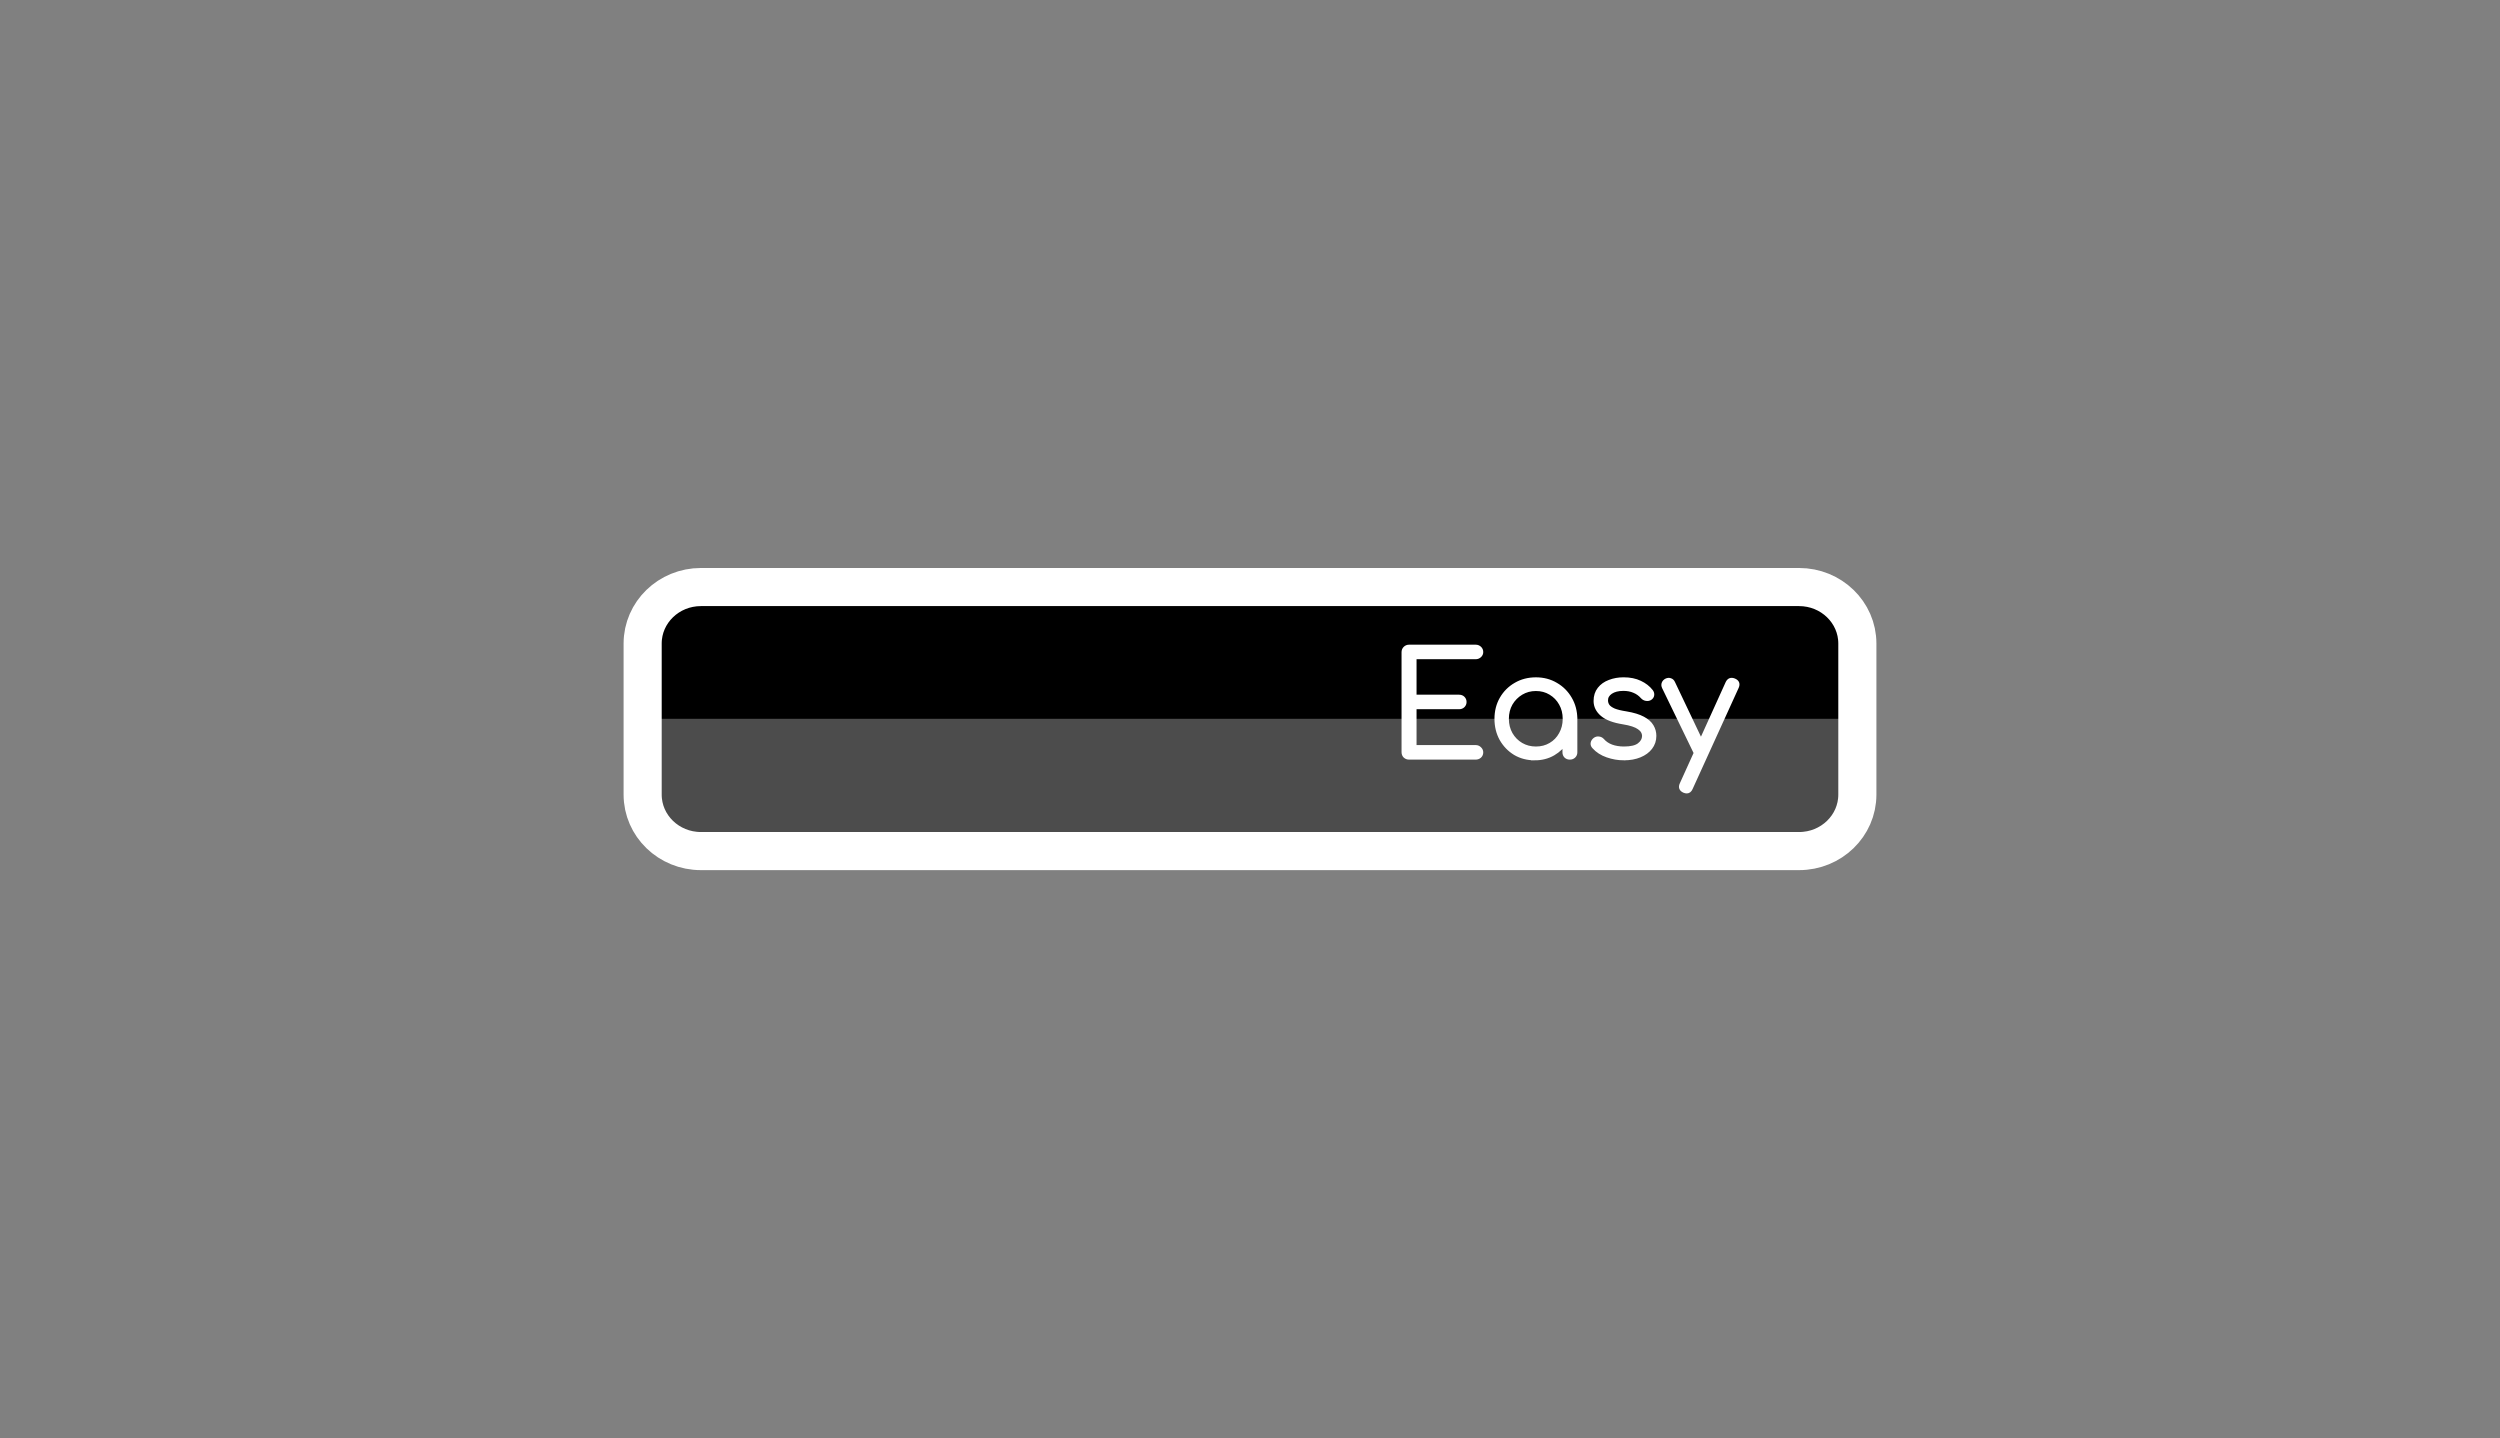 <svg version="1.1" xmlns="http://www.w3.org/2000/svg" xmlns:xlink="http://www.w3.org/1999/xlink" width="328" height="188.682" viewBox="0,0,328,188.682"><rect x="0" y="0" width="328" height="188.682" fill="#808080" stroke="none"/><g transform="translate(-76,-85.659)"><g data-paper-data="{&quot;isPaintingLayer&quot;:true}" stroke-miterlimit="10" stroke-dasharray="" stroke-dashoffset="0" style="mix-blend-mode: normal"><path d="M167.963,162.679h144.074c4.224,0 7.648,3.318 7.648,7.411v19.82c0,4.093 -3.424,7.411 -7.648,7.411h-144.074c-4.224,0 -7.648,-3.318 -7.648,-7.411v-19.82c0,-4.093 3.424,-7.411 7.648,-7.411z" fill="#4c4c4c" fill-rule="evenodd" stroke="none" stroke-width="14" stroke-linecap="round" stroke-linejoin="round"/><path d="M76,274.341v-188.682h328v188.682z" fill="none" fill-rule="nonzero" stroke="none" stroke-width="0" stroke-linecap="butt" stroke-linejoin="miter"/><path d="M167.963,162.679h144.074c4.224,0 7.648,7.738 7.648,17.284h-159.37c0,-9.546 3.424,-17.284 7.648,-17.284z" fill="#000000" fill-rule="evenodd" stroke="none" stroke-width="14" stroke-linecap="round" stroke-linejoin="round"/><path d="M167.963,162.679h144.074c4.224,0 7.648,3.318 7.648,7.411v19.82c0,4.093 -3.424,7.411 -7.648,7.411h-144.074c-4.224,0 -7.648,-3.318 -7.648,-7.411v-19.82c0,-4.093 3.424,-7.411 7.648,-7.411z" fill="none" fill-rule="evenodd" stroke="#ffffff" stroke-width="5" stroke-linecap="round" stroke-linejoin="round"/><path d="M260.867,185.07c-0.208,0 -0.385,-0.068 -0.531,-0.203c-0.135,-0.135 -0.203,-0.312 -0.203,-0.531v-13.109c0,-0.208 0.068,-0.38 0.203,-0.516c0.146,-0.146 0.323,-0.219 0.531,-0.219h8.75c0.198,0 0.37,0.068 0.516,0.203c0.146,0.135 0.219,0.307 0.219,0.516c0,0.188 -0.073,0.349 -0.219,0.484c-0.146,0.135 -0.318,0.203 -0.516,0.203h-8.016v5.156h5.828c0.219,0 0.396,0.068 0.531,0.203c0.135,0.135 0.203,0.302 0.203,0.5c0,0.198 -0.068,0.365 -0.203,0.5c-0.135,0.135 -0.312,0.203 -0.531,0.203h-5.828v5.203h8.016c0.198,0 0.37,0.073 0.516,0.219c0.146,0.135 0.219,0.297 0.219,0.484c0,0.208 -0.073,0.38 -0.219,0.516c-0.146,0.125 -0.318,0.188 -0.516,0.188zM277.355,185.164c-0.958,0 -1.818,-0.224 -2.578,-0.672c-0.75,-0.458 -1.349,-1.078 -1.797,-1.859c-0.438,-0.792 -0.656,-1.677 -0.656,-2.656c0,-0.99 0.224,-1.875 0.672,-2.656c0.458,-0.792 1.078,-1.411 1.859,-1.859c0.781,-0.458 1.667,-0.688 2.656,-0.688c0.979,0 1.854,0.229 2.625,0.688c0.781,0.448 1.401,1.068 1.859,1.859c0.458,0.781 0.693,1.667 0.703,2.656l-0.578,0.453c0,0.896 -0.208,1.703 -0.625,2.422c-0.417,0.708 -0.984,1.271 -1.703,1.688c-0.719,0.417 -1.531,0.625 -2.438,0.625zM277.511,183.852c0.719,0 1.359,-0.167 1.922,-0.5c0.573,-0.333 1.021,-0.797 1.344,-1.391c0.333,-0.594 0.5,-1.255 0.5,-1.984c0,-0.75 -0.167,-1.417 -0.5,-2c-0.323,-0.583 -0.771,-1.047 -1.344,-1.391c-0.562,-0.344 -1.203,-0.516 -1.922,-0.516c-0.708,0 -1.349,0.172 -1.922,0.516c-0.573,0.344 -1.031,0.807 -1.375,1.391c-0.333,0.583 -0.5,1.25 -0.5,2c0,0.729 0.167,1.391 0.5,1.984c0.344,0.594 0.802,1.057 1.375,1.391c0.573,0.333 1.214,0.5 1.922,0.5zM281.964,185.07c-0.208,0 -0.38,-0.062 -0.516,-0.188c-0.135,-0.135 -0.203,-0.307 -0.203,-0.516v-3.203l0.344,-1.469l1.109,0.281v4.391c0,0.208 -0.073,0.38 -0.219,0.516c-0.135,0.125 -0.307,0.188 -0.516,0.188zM289.063,185.164c-0.74,0 -1.469,-0.125 -2.188,-0.375c-0.719,-0.25 -1.302,-0.625 -1.75,-1.125c-0.146,-0.146 -0.208,-0.312 -0.188,-0.5c0.031,-0.188 0.13,-0.349 0.297,-0.484c0.167,-0.125 0.344,-0.172 0.531,-0.141c0.188,0.021 0.344,0.099 0.469,0.234c0.302,0.354 0.698,0.625 1.188,0.812c0.49,0.177 1.036,0.266 1.641,0.266c0.917,0 1.578,-0.156 1.984,-0.469c0.417,-0.323 0.63,-0.703 0.641,-1.141c0,-0.448 -0.214,-0.818 -0.641,-1.109c-0.417,-0.302 -1.109,-0.531 -2.078,-0.688c-1.26,-0.198 -2.182,-0.547 -2.766,-1.047c-0.583,-0.5 -0.875,-1.089 -0.875,-1.766c0,-0.635 0.167,-1.161 0.5,-1.578c0.333,-0.427 0.781,-0.745 1.344,-0.953c0.562,-0.219 1.177,-0.328 1.844,-0.328c0.833,0 1.552,0.146 2.156,0.438c0.604,0.281 1.094,0.661 1.469,1.141c0.125,0.167 0.172,0.339 0.141,0.516c-0.021,0.167 -0.12,0.307 -0.297,0.422c-0.146,0.083 -0.318,0.109 -0.516,0.078c-0.188,-0.031 -0.349,-0.12 -0.484,-0.266c-0.312,-0.354 -0.677,-0.615 -1.094,-0.781c-0.406,-0.177 -0.875,-0.266 -1.406,-0.266c-0.688,0 -1.24,0.141 -1.656,0.422c-0.406,0.281 -0.609,0.635 -0.609,1.062c0,0.281 0.078,0.531 0.234,0.75c0.156,0.208 0.422,0.396 0.797,0.562c0.385,0.156 0.922,0.286 1.609,0.391c0.927,0.156 1.661,0.38 2.203,0.672c0.542,0.292 0.927,0.635 1.156,1.031c0.229,0.385 0.344,0.807 0.344,1.266c0,0.583 -0.172,1.099 -0.516,1.547c-0.333,0.438 -0.802,0.781 -1.406,1.031c-0.604,0.25 -1.297,0.375 -2.078,0.375zM297.306,189.508c-0.104,0 -0.219,-0.026 -0.344,-0.078c-0.417,-0.188 -0.531,-0.484 -0.344,-0.891l6.016,-13.281c0.188,-0.396 0.484,-0.51 0.891,-0.344c0.427,0.177 0.547,0.474 0.359,0.891l-6.047,13.281c-0.125,0.281 -0.302,0.422 -0.531,0.422zM299.369,184.758c-0.188,0.083 -0.365,0.099 -0.531,0.047c-0.156,-0.062 -0.281,-0.188 -0.375,-0.375l-4.172,-8.609c-0.083,-0.188 -0.094,-0.359 -0.031,-0.516c0.062,-0.167 0.188,-0.297 0.375,-0.391c0.188,-0.083 0.359,-0.094 0.516,-0.031c0.167,0.052 0.292,0.172 0.375,0.359l4.094,8.609c0.094,0.188 0.12,0.365 0.078,0.531c-0.031,0.156 -0.141,0.281 -0.328,0.375z" fill="#ffffff" fill-rule="nonzero" stroke="#ffffff" stroke-width="0.5" stroke-linecap="square" stroke-linejoin="miter"/></g></g></svg>